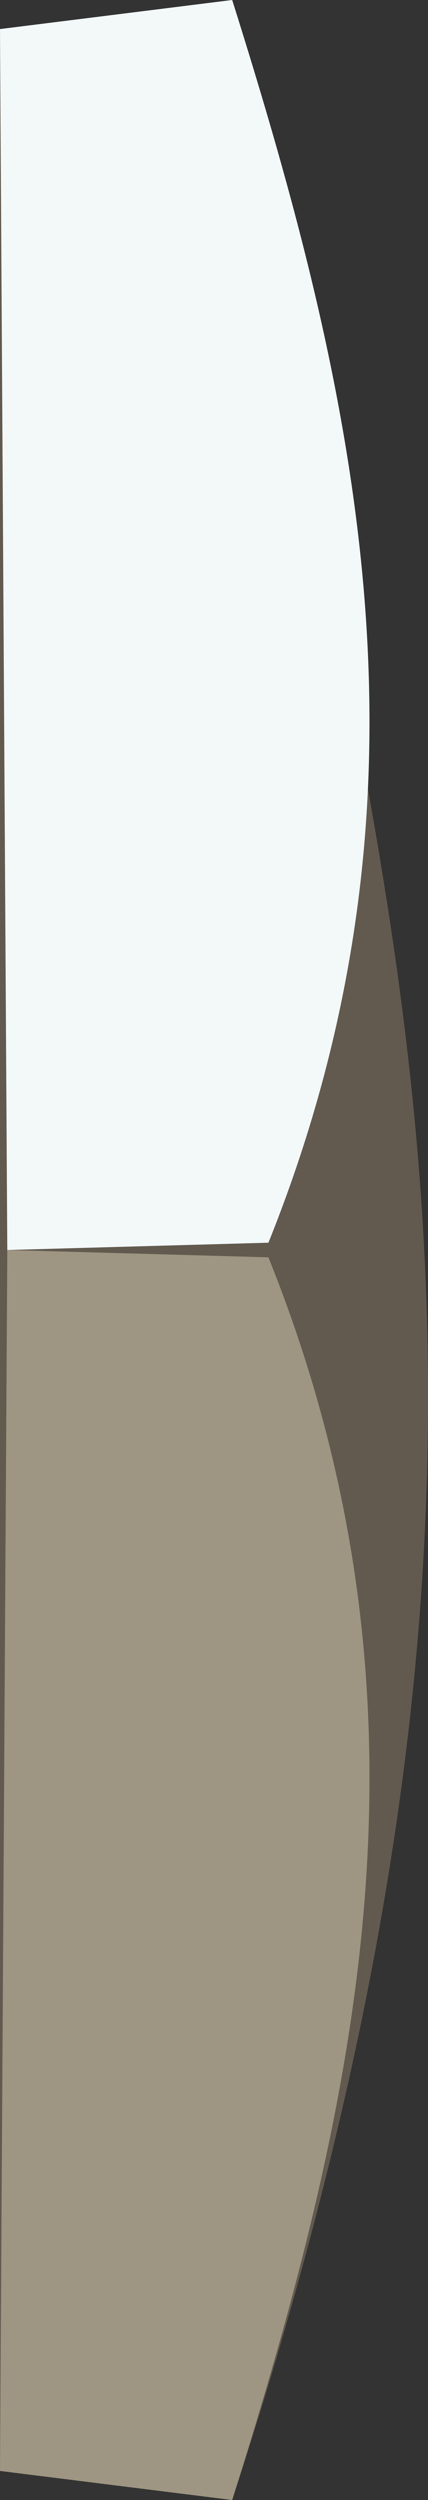 <?xml version="1.0" encoding="UTF-8" standalone="no"?>
<svg
   xmlns:dc="http://purl.org/dc/elements/1.1/"
   xmlns:cc="http://creativecommons.org/ns#"
   xmlns:rdf="http://www.w3.org/1999/02/22-rdf-syntax-ns#"
   xmlns:svg="http://www.w3.org/2000/svg"
   xmlns="http://www.w3.org/2000/svg"
   id="svg8"
   version="1.1"
   viewBox="0 0 5.576 32.506"
   height="32.506mm"
   width="5.576mm">
  <rect x="0" y="0" width="5.576" height="32.506" fill="#333333" stroke="none"/>
  <defs
     id="defs2" />
  <g
     transform="translate(-57.451,-126.911)"
     id="layer1">
    <path
       id="path12824"
       d="m 60.475,126.911 c 0.972,9.899 5.222,16.642 0,32.506 l -3.024,-0.378 v -31.75 z"
       style="fill:#625a4f;fill-opacity:1;fill-rule:evenodd;stroke:none;stroke-width:0.265px;stroke-linecap:butt;stroke-linejoin:miter;stroke-opacity:1" />
    <path
       id="path12807"
       d="m 57.451,127.289 0.095,15.875 3.402,-0.095 c 2.357,-5.858 1.141,-11.045 -0.472,-16.158 z"
       style="fill:#f3f8f9;fill-opacity:1;fill-rule:evenodd;stroke:none;stroke-width:0.265px;stroke-linecap:butt;stroke-linejoin:miter;stroke-opacity:1" />
    <path
       id="path12807-2"
       d="m 57.451,159.039 0.095,-15.875 3.402,0.095 c 2.357,5.858 1.141,11.045 -0.472,16.158 z"
       style="fill:#9e9682;fill-opacity:1;fill-rule:evenodd;stroke:none;stroke-width:0.265px;stroke-linecap:butt;stroke-linejoin:miter;stroke-opacity:1" />
    <path
       id="path12807-9"
       d="m 44.786,171.411 0.095,15.875 3.402,-0.095 c 2.357,-5.858 1.141,-11.045 -0.472,-16.158 z"
       style="fill:#f3f8f9;fill-opacity:1;fill-rule:evenodd;stroke:none;stroke-width:0.265px;stroke-linecap:butt;stroke-linejoin:miter;stroke-opacity:1" />
    <path
       id="path12938"
       d="M -66.239,58.969 C -51.423,73.785 -6.973,118.235 7.844,133.052 Z M 8.031,132.865 C -6.786,118.048 -51.236,73.598 -66.052,58.781 Z"
       style="fill:#000000;fill-rule:nonzero;stroke:none;stroke-width:0.265px;stroke-linecap:butt;stroke-linejoin:miter;stroke-opacity:1" />
  </g>
</svg>

